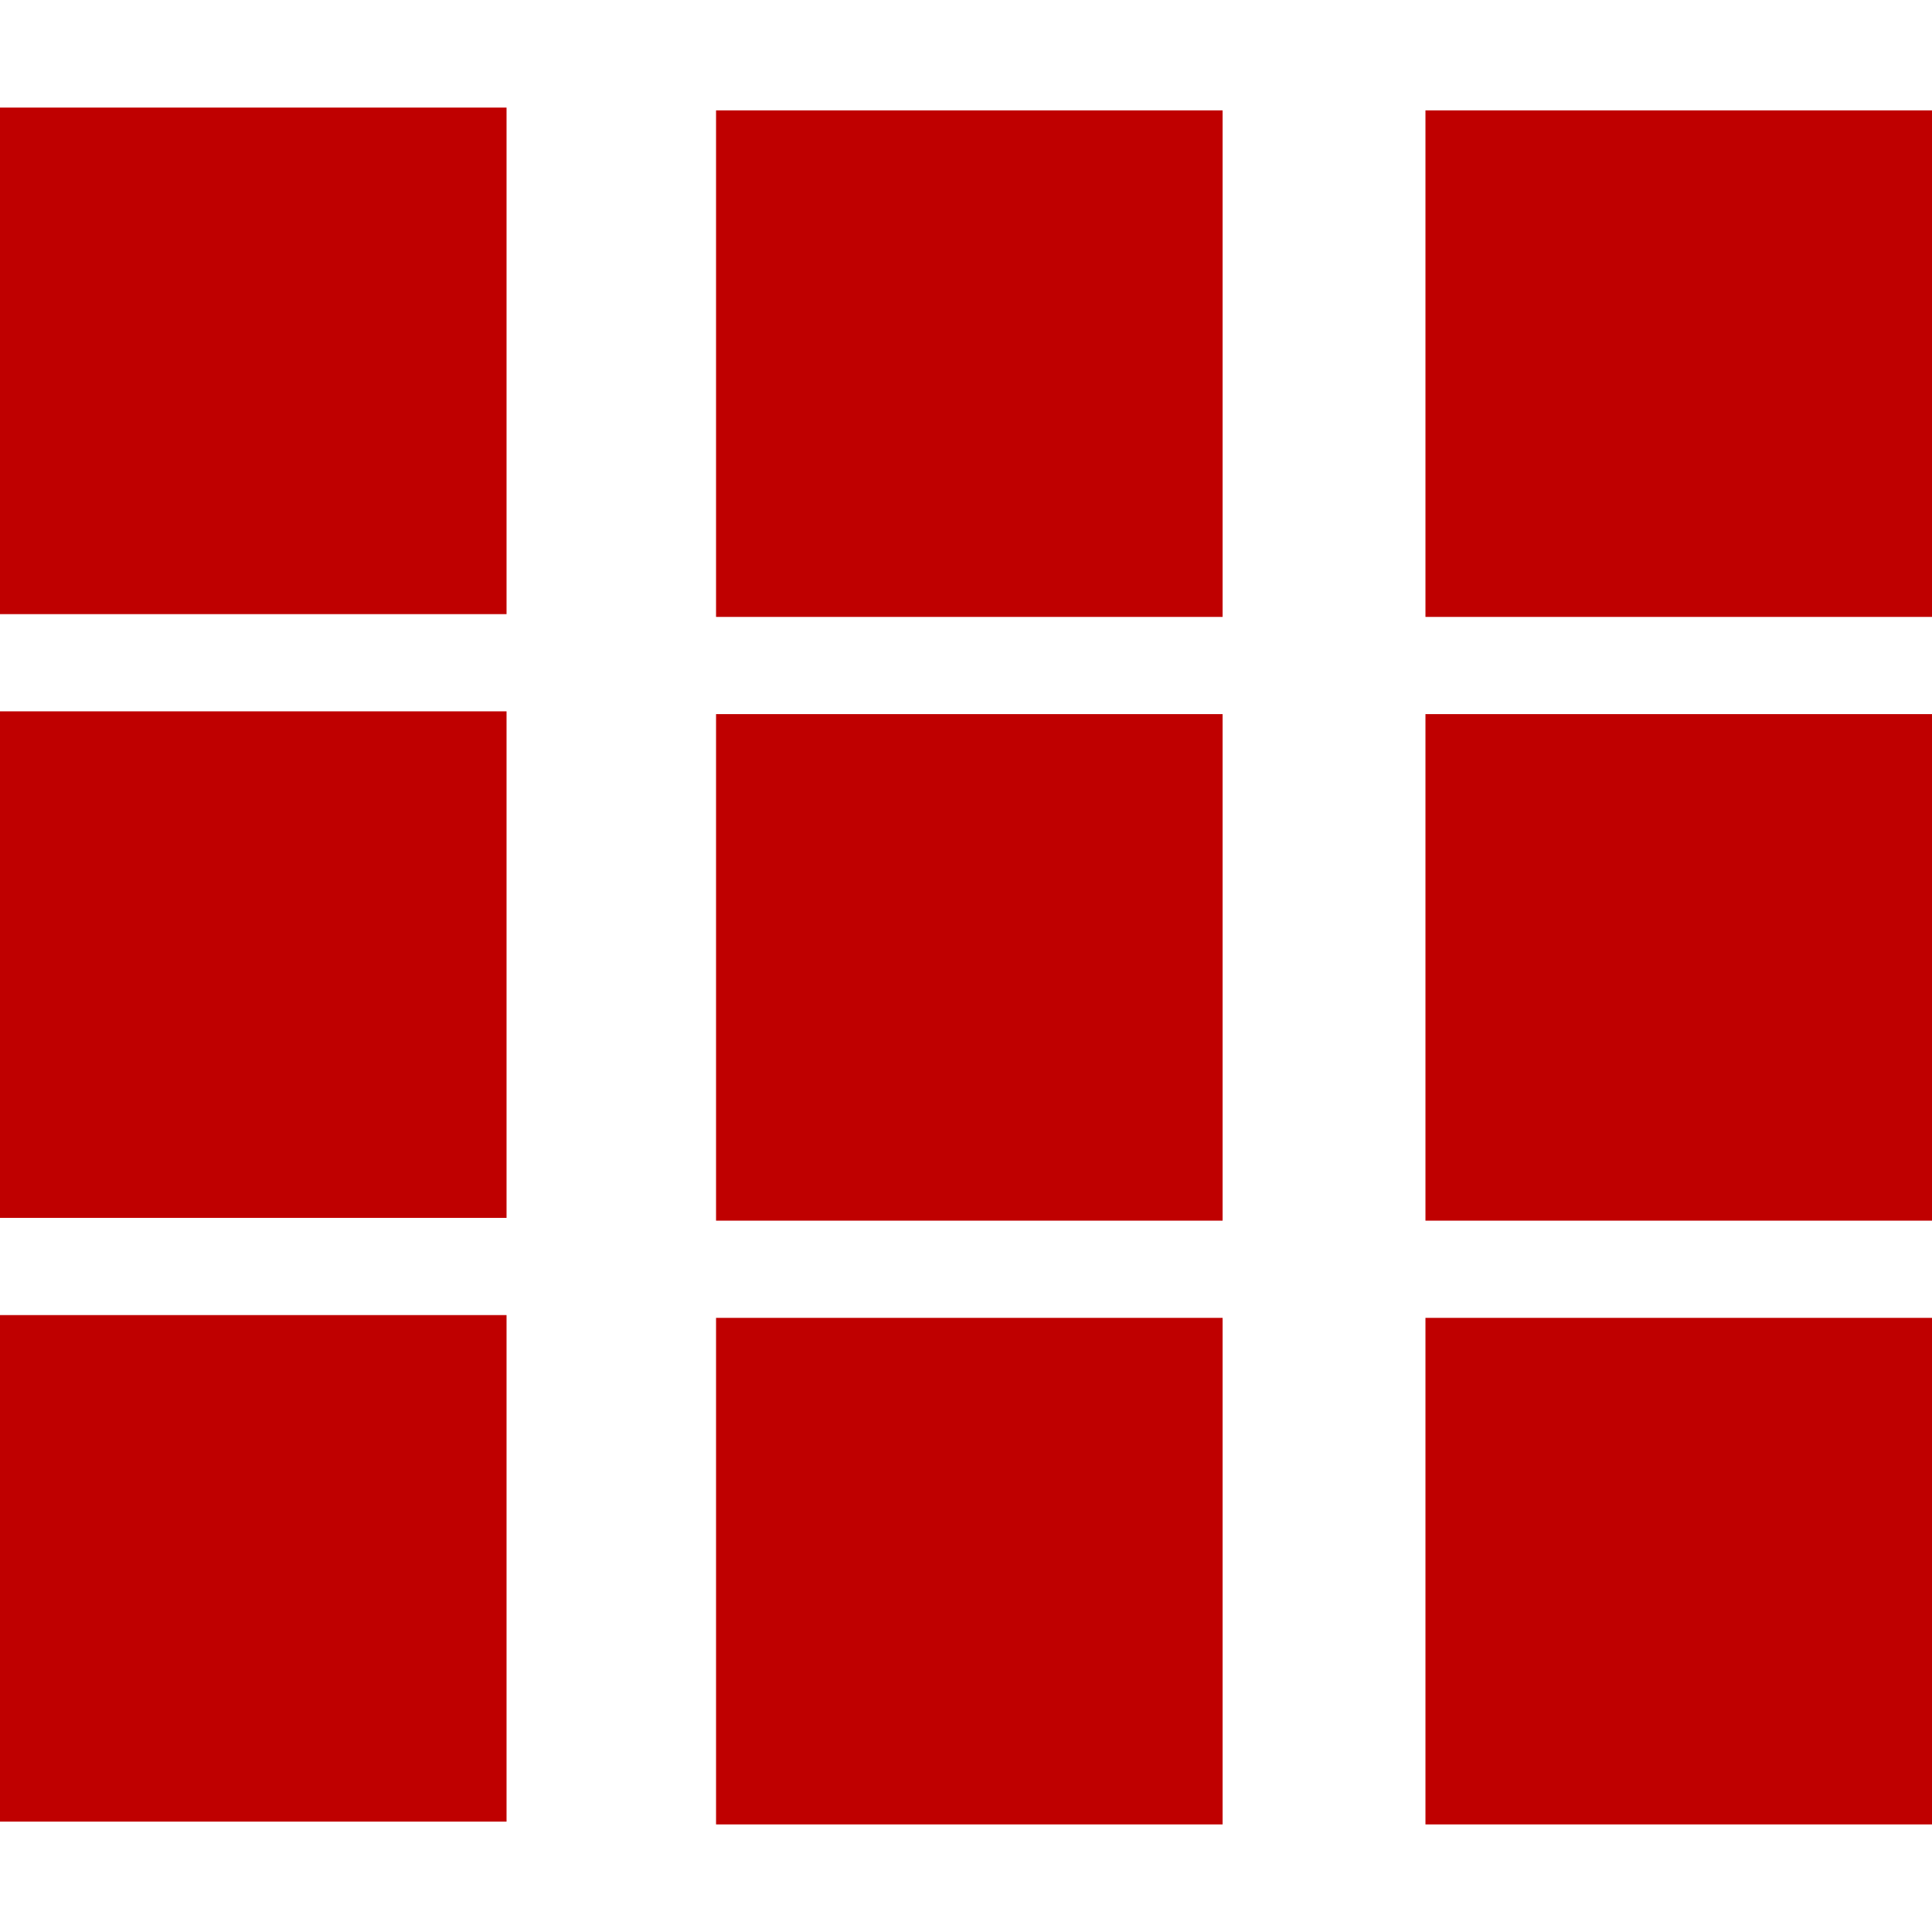 
<svg xmlns="http://www.w3.org/2000/svg" xmlns:xlink="http://www.w3.org/1999/xlink" width="16px" height="16px" viewBox="0 0 16 16" version="1.1">
<g id="surface1">
<path style=" stroke:none;fill-rule:evenodd;fill:#bf0000;fill-opacity:1;" d="M 0 0.891 L 4.195 0.891 L 4.195 5.086 L 0 5.086 Z M 5.93 0.914 L 10.125 0.914 L 10.125 5.109 L 5.93 5.109 Z M 11.805 0.914 L 16 0.914 L 16 5.109 L 11.805 5.109 Z M 0 5.891 L 4.195 5.891 L 4.195 10.086 L 0 10.086 Z M 5.93 5.914 L 10.125 5.914 L 10.125 10.109 L 5.93 10.109 Z M 11.805 5.914 L 16 5.914 L 16 10.109 L 11.805 10.109 Z M 0 10.891 L 4.195 10.891 L 4.195 15.086 L 0 15.086 Z M 5.93 10.914 L 10.125 10.914 L 10.125 15.109 L 5.93 15.109 Z M 11.805 10.914 L 16 10.914 L 16 15.109 L 11.805 15.109 Z M 11.805 10.914 "/>
</g>
</svg>
